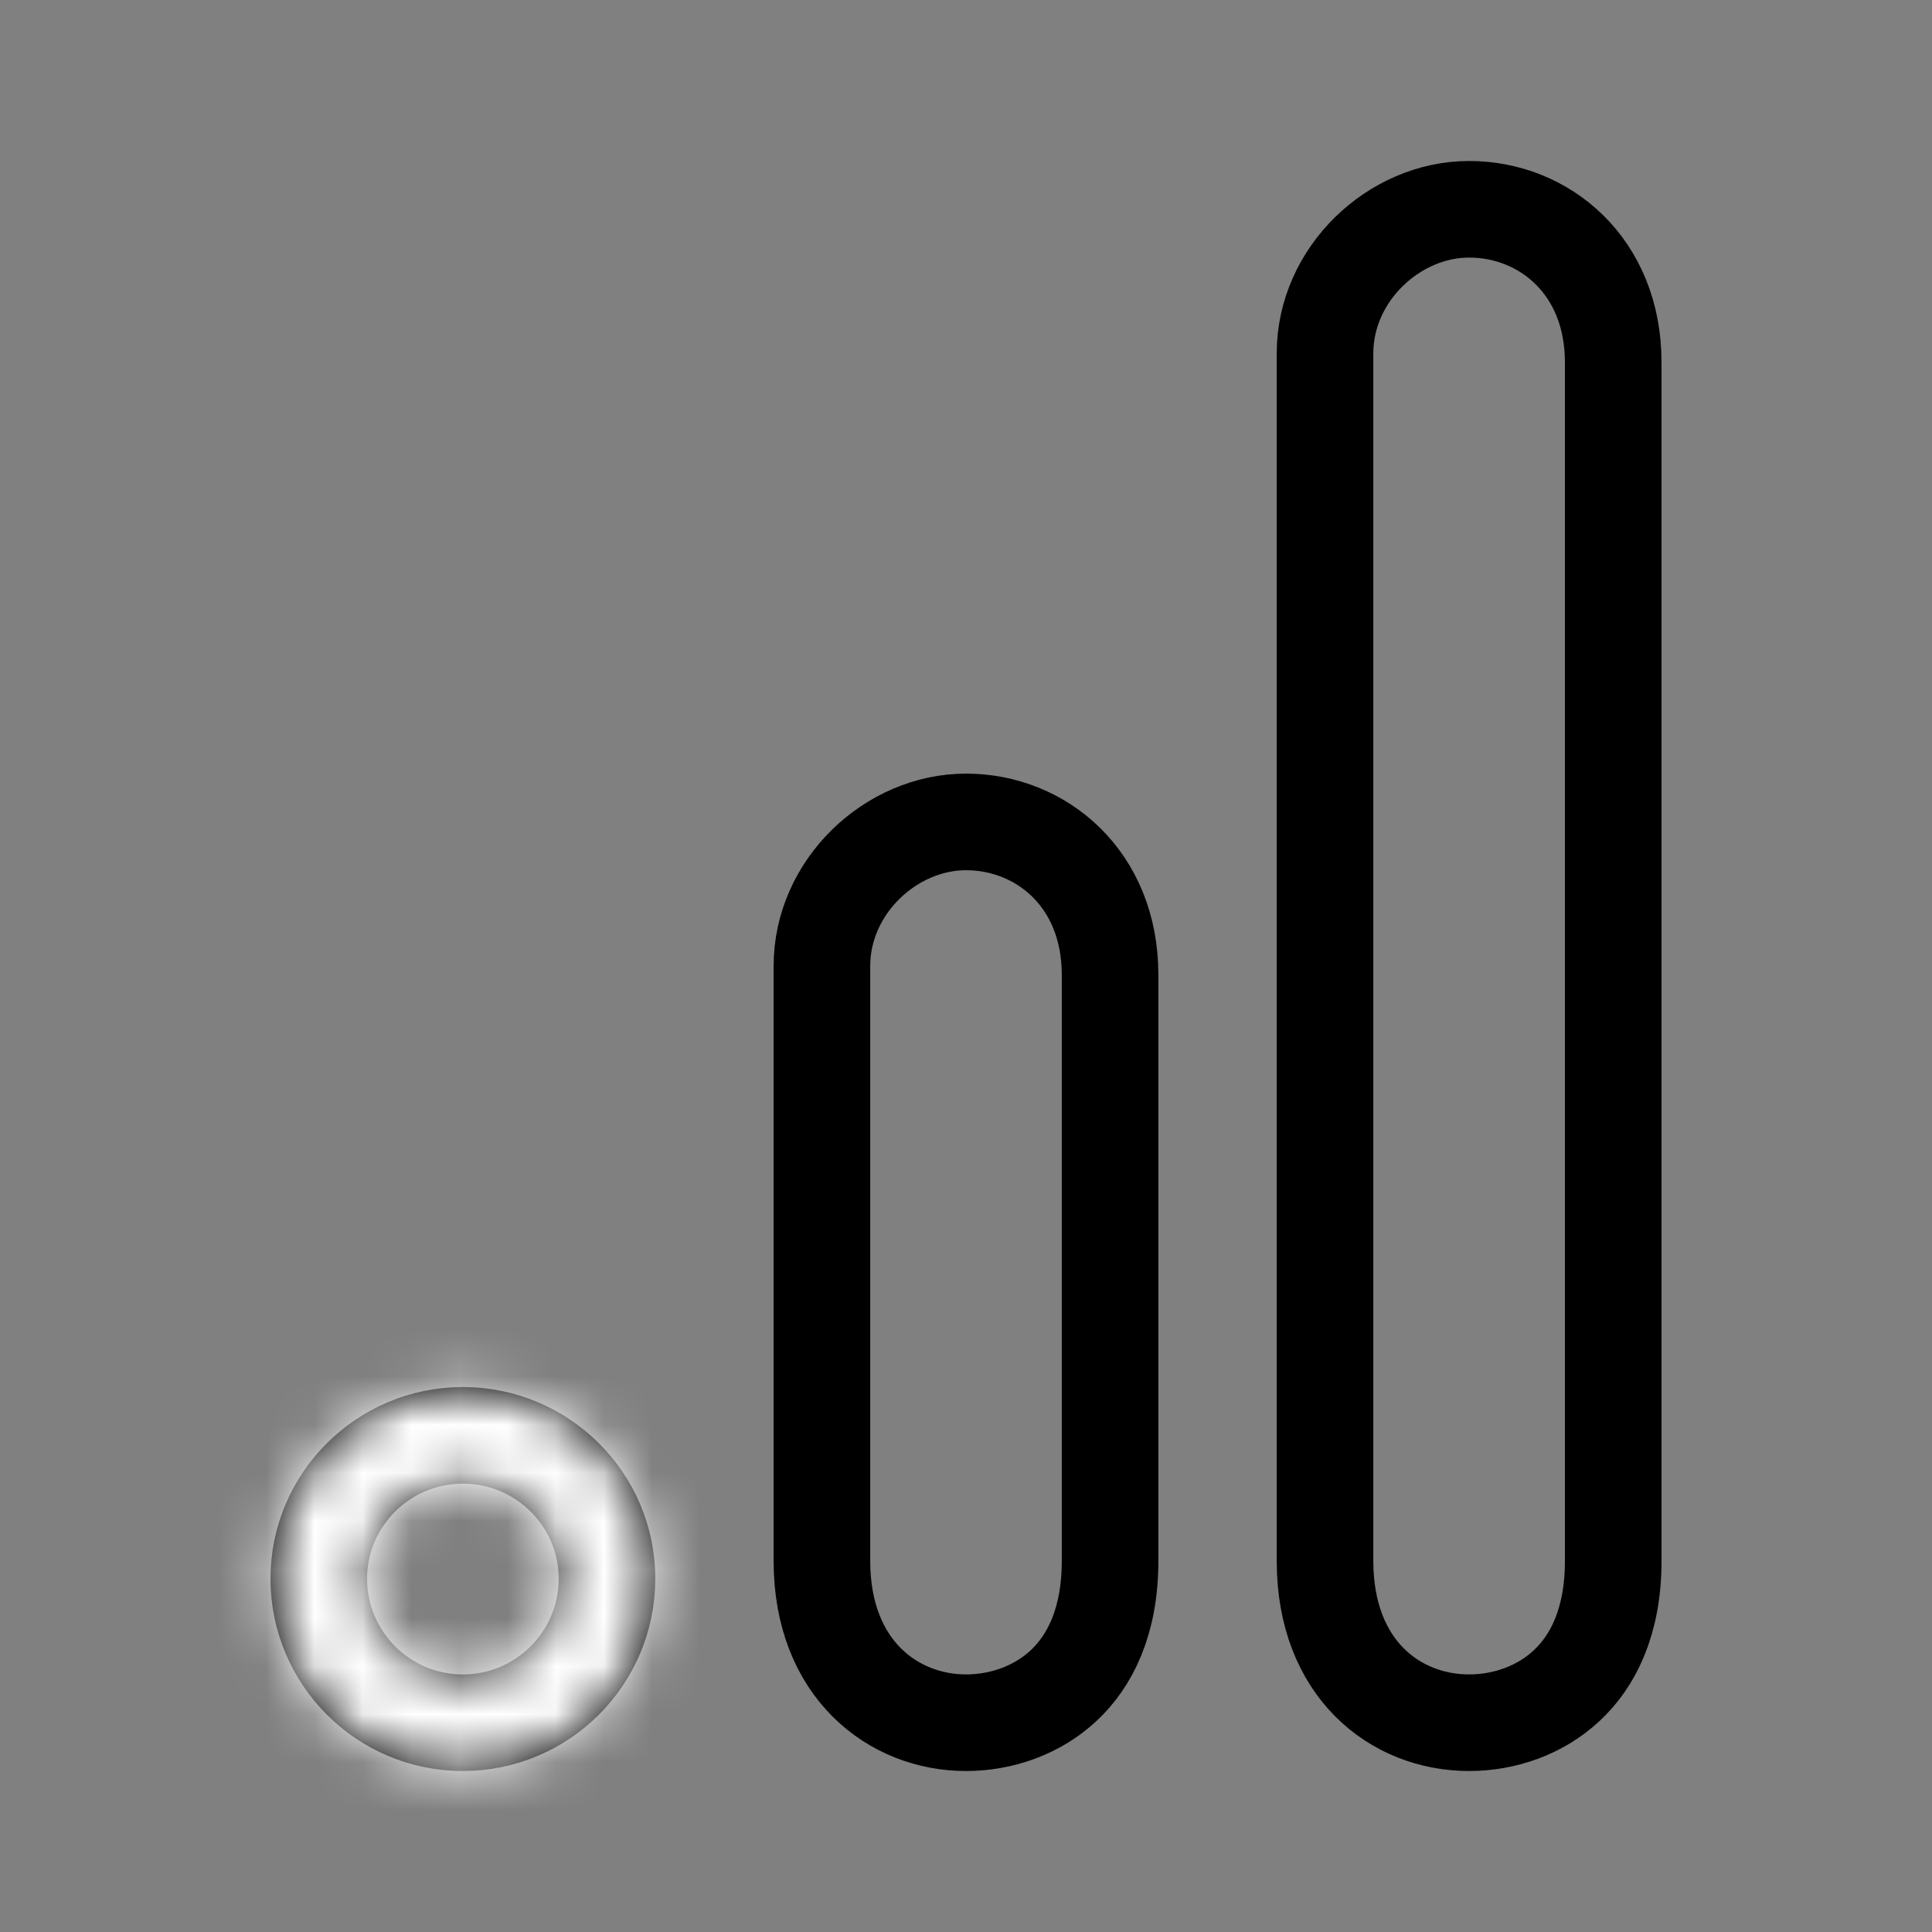<svg width="40" height="40" viewBox="0 0 40 40" fill="none" xmlns="http://www.w3.org/2000/svg">
<rect x="0" y="0" width="40" height="40" fill="#808080" stroke="none"/>
<path d="M27.433 32.317V7.317C27.433 5.674 28.864 4.333 30.417 4.333C31.967 4.333 33.4 5.504 33.4 7.5V32.317C33.4 33.588 32.972 34.4 32.438 34.898C31.887 35.413 31.145 35.667 30.417 35.667C28.891 35.667 27.433 34.553 27.433 32.317ZM17.017 32.317V20C17.017 18.357 18.447 17.017 20 17.017C21.55 17.017 22.983 18.188 22.983 20.183V32.317C22.983 33.588 22.555 34.4 22.022 34.898C21.471 35.413 20.729 35.667 20 35.667C18.5 35.667 17.017 34.562 17.017 32.317ZM9.583 29.717C11.234 29.717 12.567 31.055 12.567 32.683C12.567 34.331 11.231 35.667 9.583 35.667C7.936 35.667 6.6 34.331 6.6 32.683C6.6 31.055 7.933 29.717 9.583 29.717Z" stroke="black" stroke-width="2"/>
<mask id="mask0" mask-type="alpha" maskUnits="userSpaceOnUse" x="5" y="3" width="30" height="34">
<path d="M27.433 32.317V7.317C27.433 5.674 28.864 4.333 30.417 4.333C31.967 4.333 33.4 5.504 33.4 7.5V32.317C33.4 33.588 32.972 34.4 32.438 34.898C31.887 35.413 31.145 35.667 30.417 35.667C28.891 35.667 27.433 34.553 27.433 32.317ZM17.017 32.317V20C17.017 18.357 18.447 17.017 20 17.017C21.55 17.017 22.983 18.188 22.983 20.183V32.317C22.983 33.588 22.555 34.4 22.022 34.898C21.471 35.413 20.729 35.667 20 35.667C18.5 35.667 17.017 34.562 17.017 32.317ZM9.583 29.717C11.234 29.717 12.567 31.055 12.567 32.683C12.567 34.331 11.231 35.667 9.583 35.667C7.936 35.667 6.6 34.331 6.6 32.683C6.6 31.055 7.933 29.717 9.583 29.717Z" stroke="black" stroke-width="2"/>
</mask>
<g mask="url(#mask0)">
<rect x="3" y="27" width="12" height="11" fill="white"/>
</g>
</svg>
